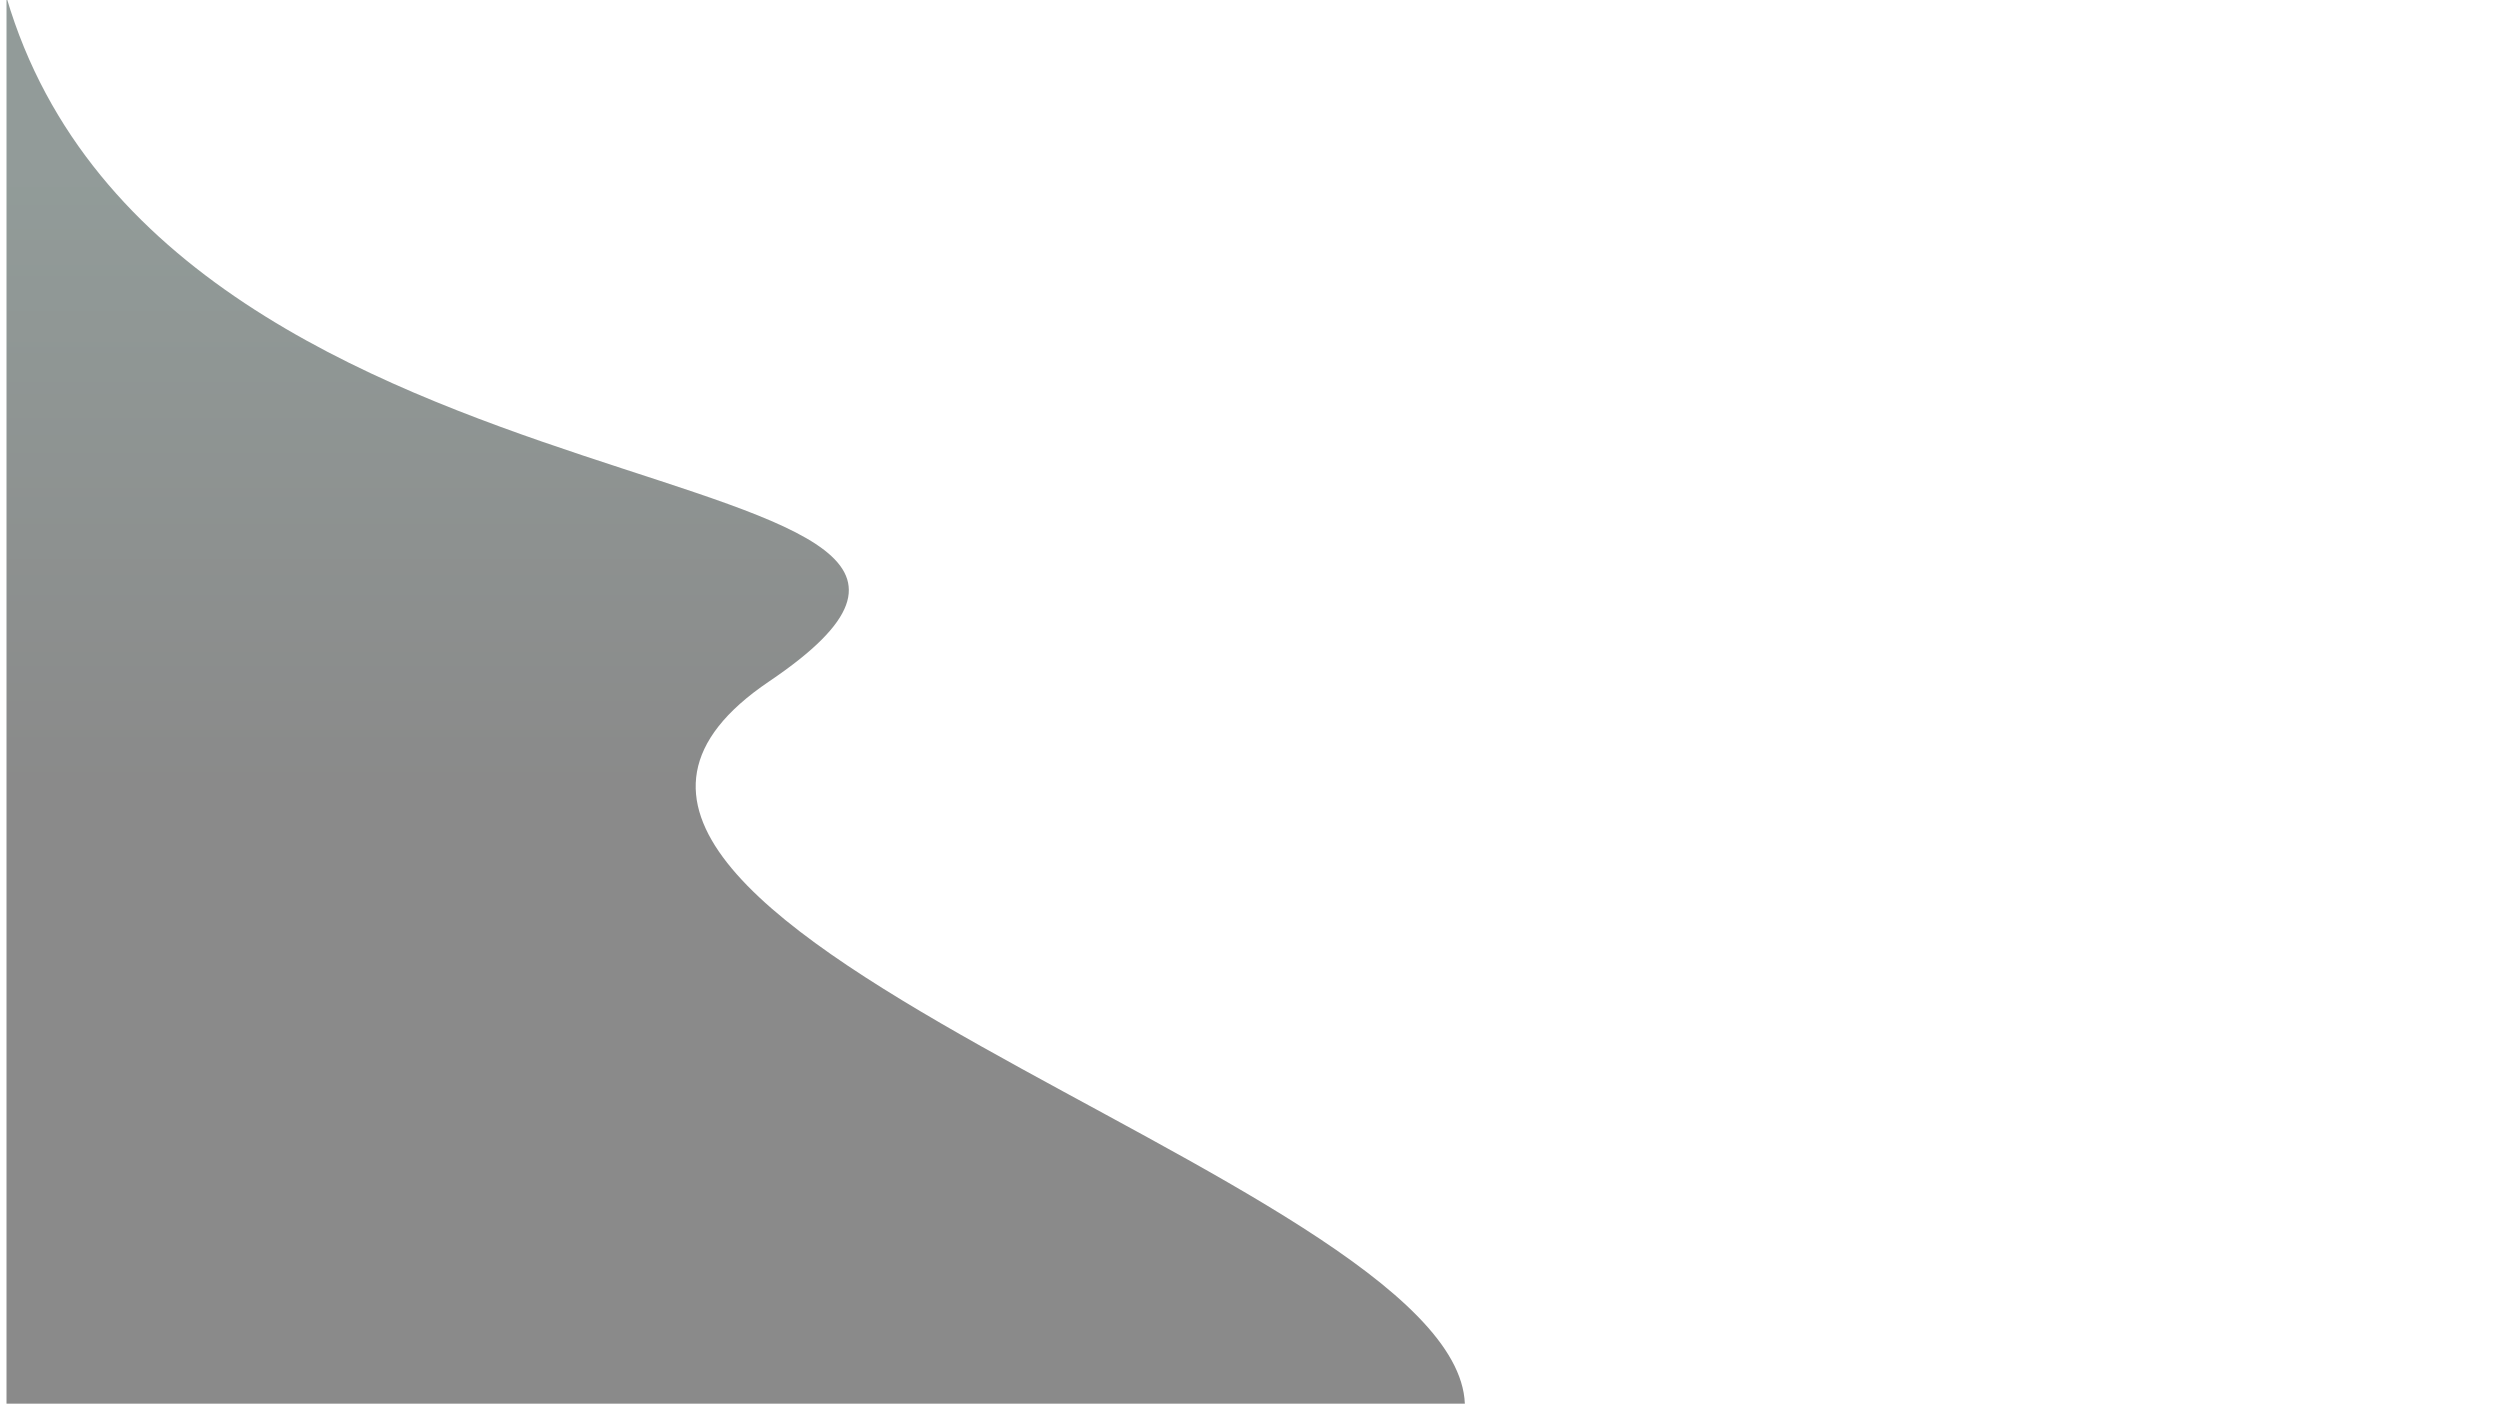 <svg width="1920" height="1080" viewBox="0 0 1920 1080" fill="none" xmlns="http://www.w3.org/2000/svg">
<g clip-path="url(#clip0_531_254)">
<path d="M590.674 523.337C866.226 337.27 129.727 422.045 5 -2V1078H1125C1118.05 901.708 318.801 706.92 590.674 523.337Z" fill="url(#paint0_linear_531_254)" fill-opacity="0.5"/>
</g>
<defs>
<linearGradient id="paint0_linear_531_254" x1="565" y1="-2" x2="565" y2="1078" gradientUnits="userSpaceOnUse">
<stop offset="0.135" stop-color="#253833"/>
<stop offset="0.576" stop-color="#151515"/>
</linearGradient>
<clipPath id="clip0_531_254">
<rect width="1920" height="1080" fill="white"/>
</clipPath>
</defs>
</svg>
